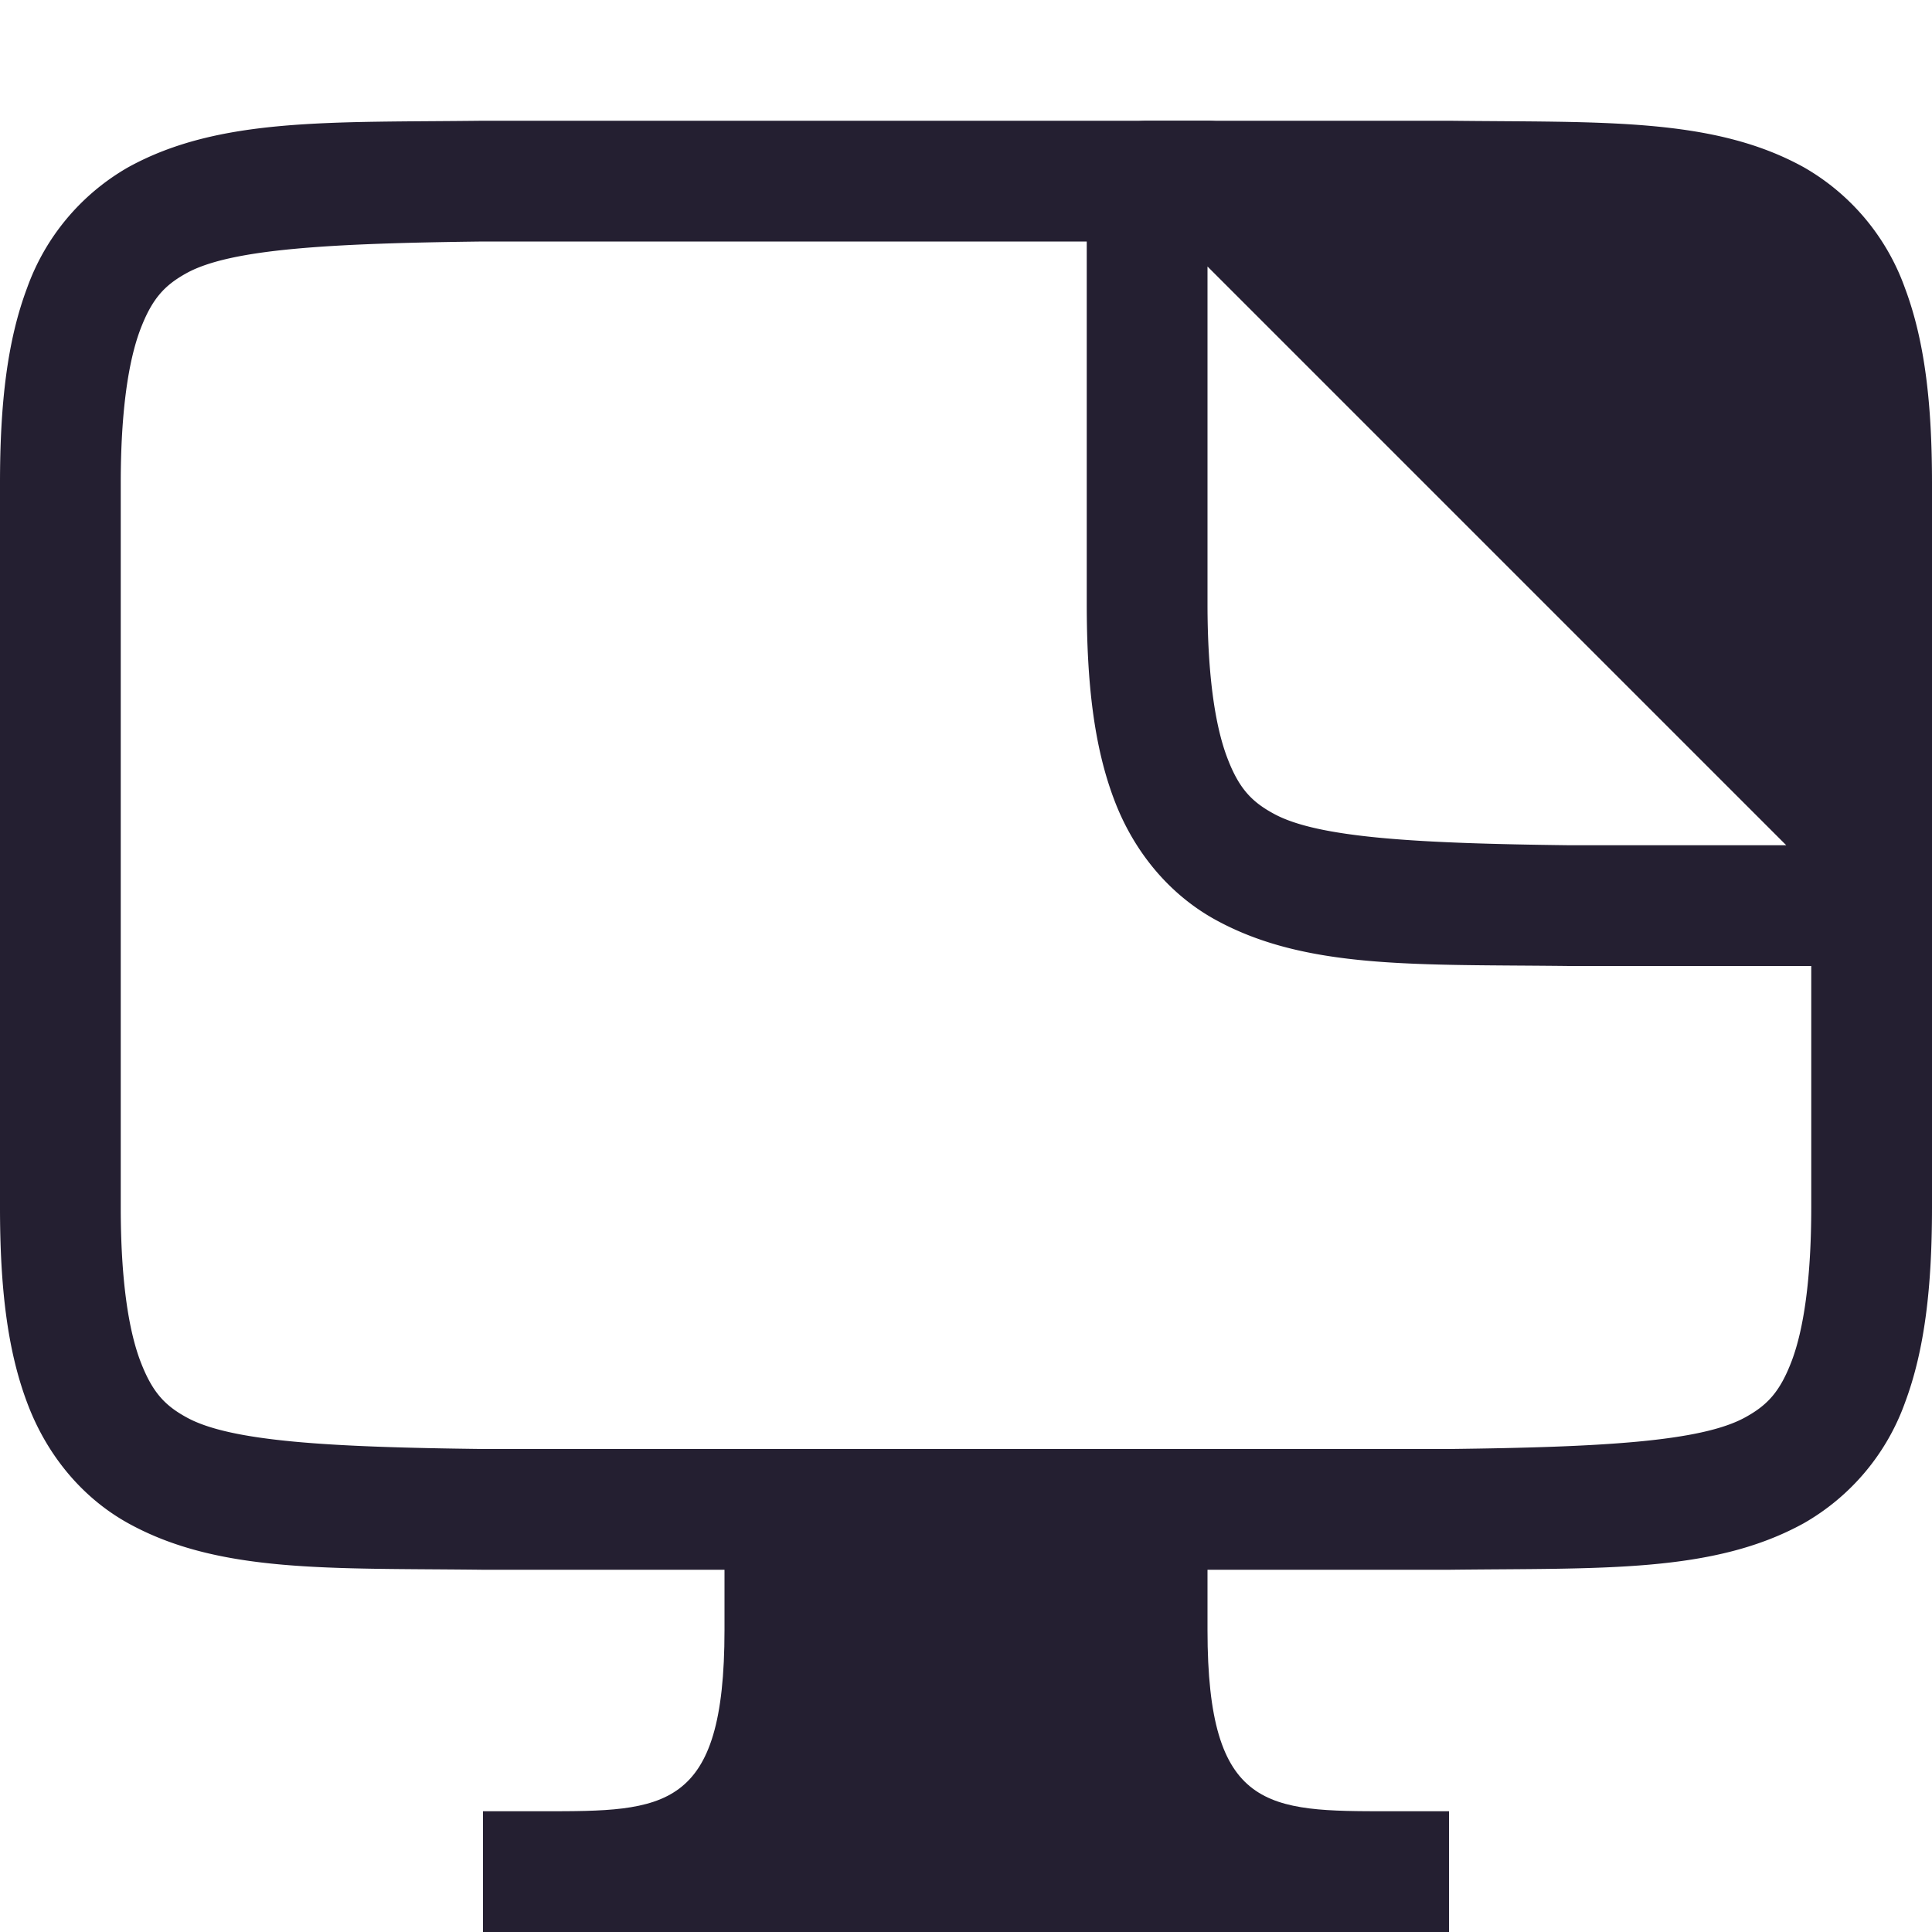 <svg xmlns="http://www.w3.org/2000/svg" width="16" height="16">
 <g fill="#241f31" color="#000">
  <path d="M3.994 1c-1.258.015-2.179-.03-2.932.385a1.88 1.88 0 0 0-.837.998C.06 2.821 0 3.343 0 4v6c0 .658.06 1.179.225 1.617.164.439.461.79.837.998.753.416 1.674.37 2.932.385h8.012c1.258-.015 2.179.03 2.932-.385a1.88 1.88 0 0 0 .838-.998c.164-.438.224-.96.224-1.617V4c0-.658-.06-1.179-.225-1.617a1.88 1.88 0 0 0-.837-.998c-.753-.416-1.674-.37-2.932-.385H3.998zM4 2h8c1.259.015 2.087.06 2.453.262.184.1.29.212.387.472.097.26.16.674.16 1.266v6c0 .592-.063 1.006-.16 1.266-.098.26-.203.371-.387.472-.366.202-1.194.247-2.453.262H4c-1.259-.015-2.09-.06-2.455-.262-.183-.1-.287-.212-.385-.472C1.063 11.006 1 10.592 1 10V4c0-.592.063-1.006.16-1.266.098-.26.202-.371.385-.472C1.911 2.06 2.741 2.015 4 2z" font-family="sans-serif" font-weight="400" overflow="visible"/>
  <path d="M6 12h4v1.5c0 1.5.5 1.5 1.5 1.5h.5v1H4v-1h.5c1 0 1.5 0 1.5-1.5zm4.5-10.5H12c2.522.03 3.5 0 3.5 2.5v2.5z" overflow="visible"/>
  <path d="M9.5 1a.5.5 0 0 0-.5.5V5c0 .658.06 1.179.225 1.617.164.439.461.79.837.998.753.416 1.674.37 2.932.385A.5.5 0 0 0 13 8h2.5a.5.5 0 0 0 .5-.5V7a.5.5 0 0 0-.146-.354l-5.5-5.5A.5.5 0 0 0 10 1zm.5 1.207L14.793 7H13c-1.259-.015-2.087-.06-2.453-.262-.184-.1-.29-.212-.387-.472C10.063 6.006 10 5.592 10 5z" font-family="sans-serif" font-weight="400" overflow="visible"/>
 </g>
</svg>
